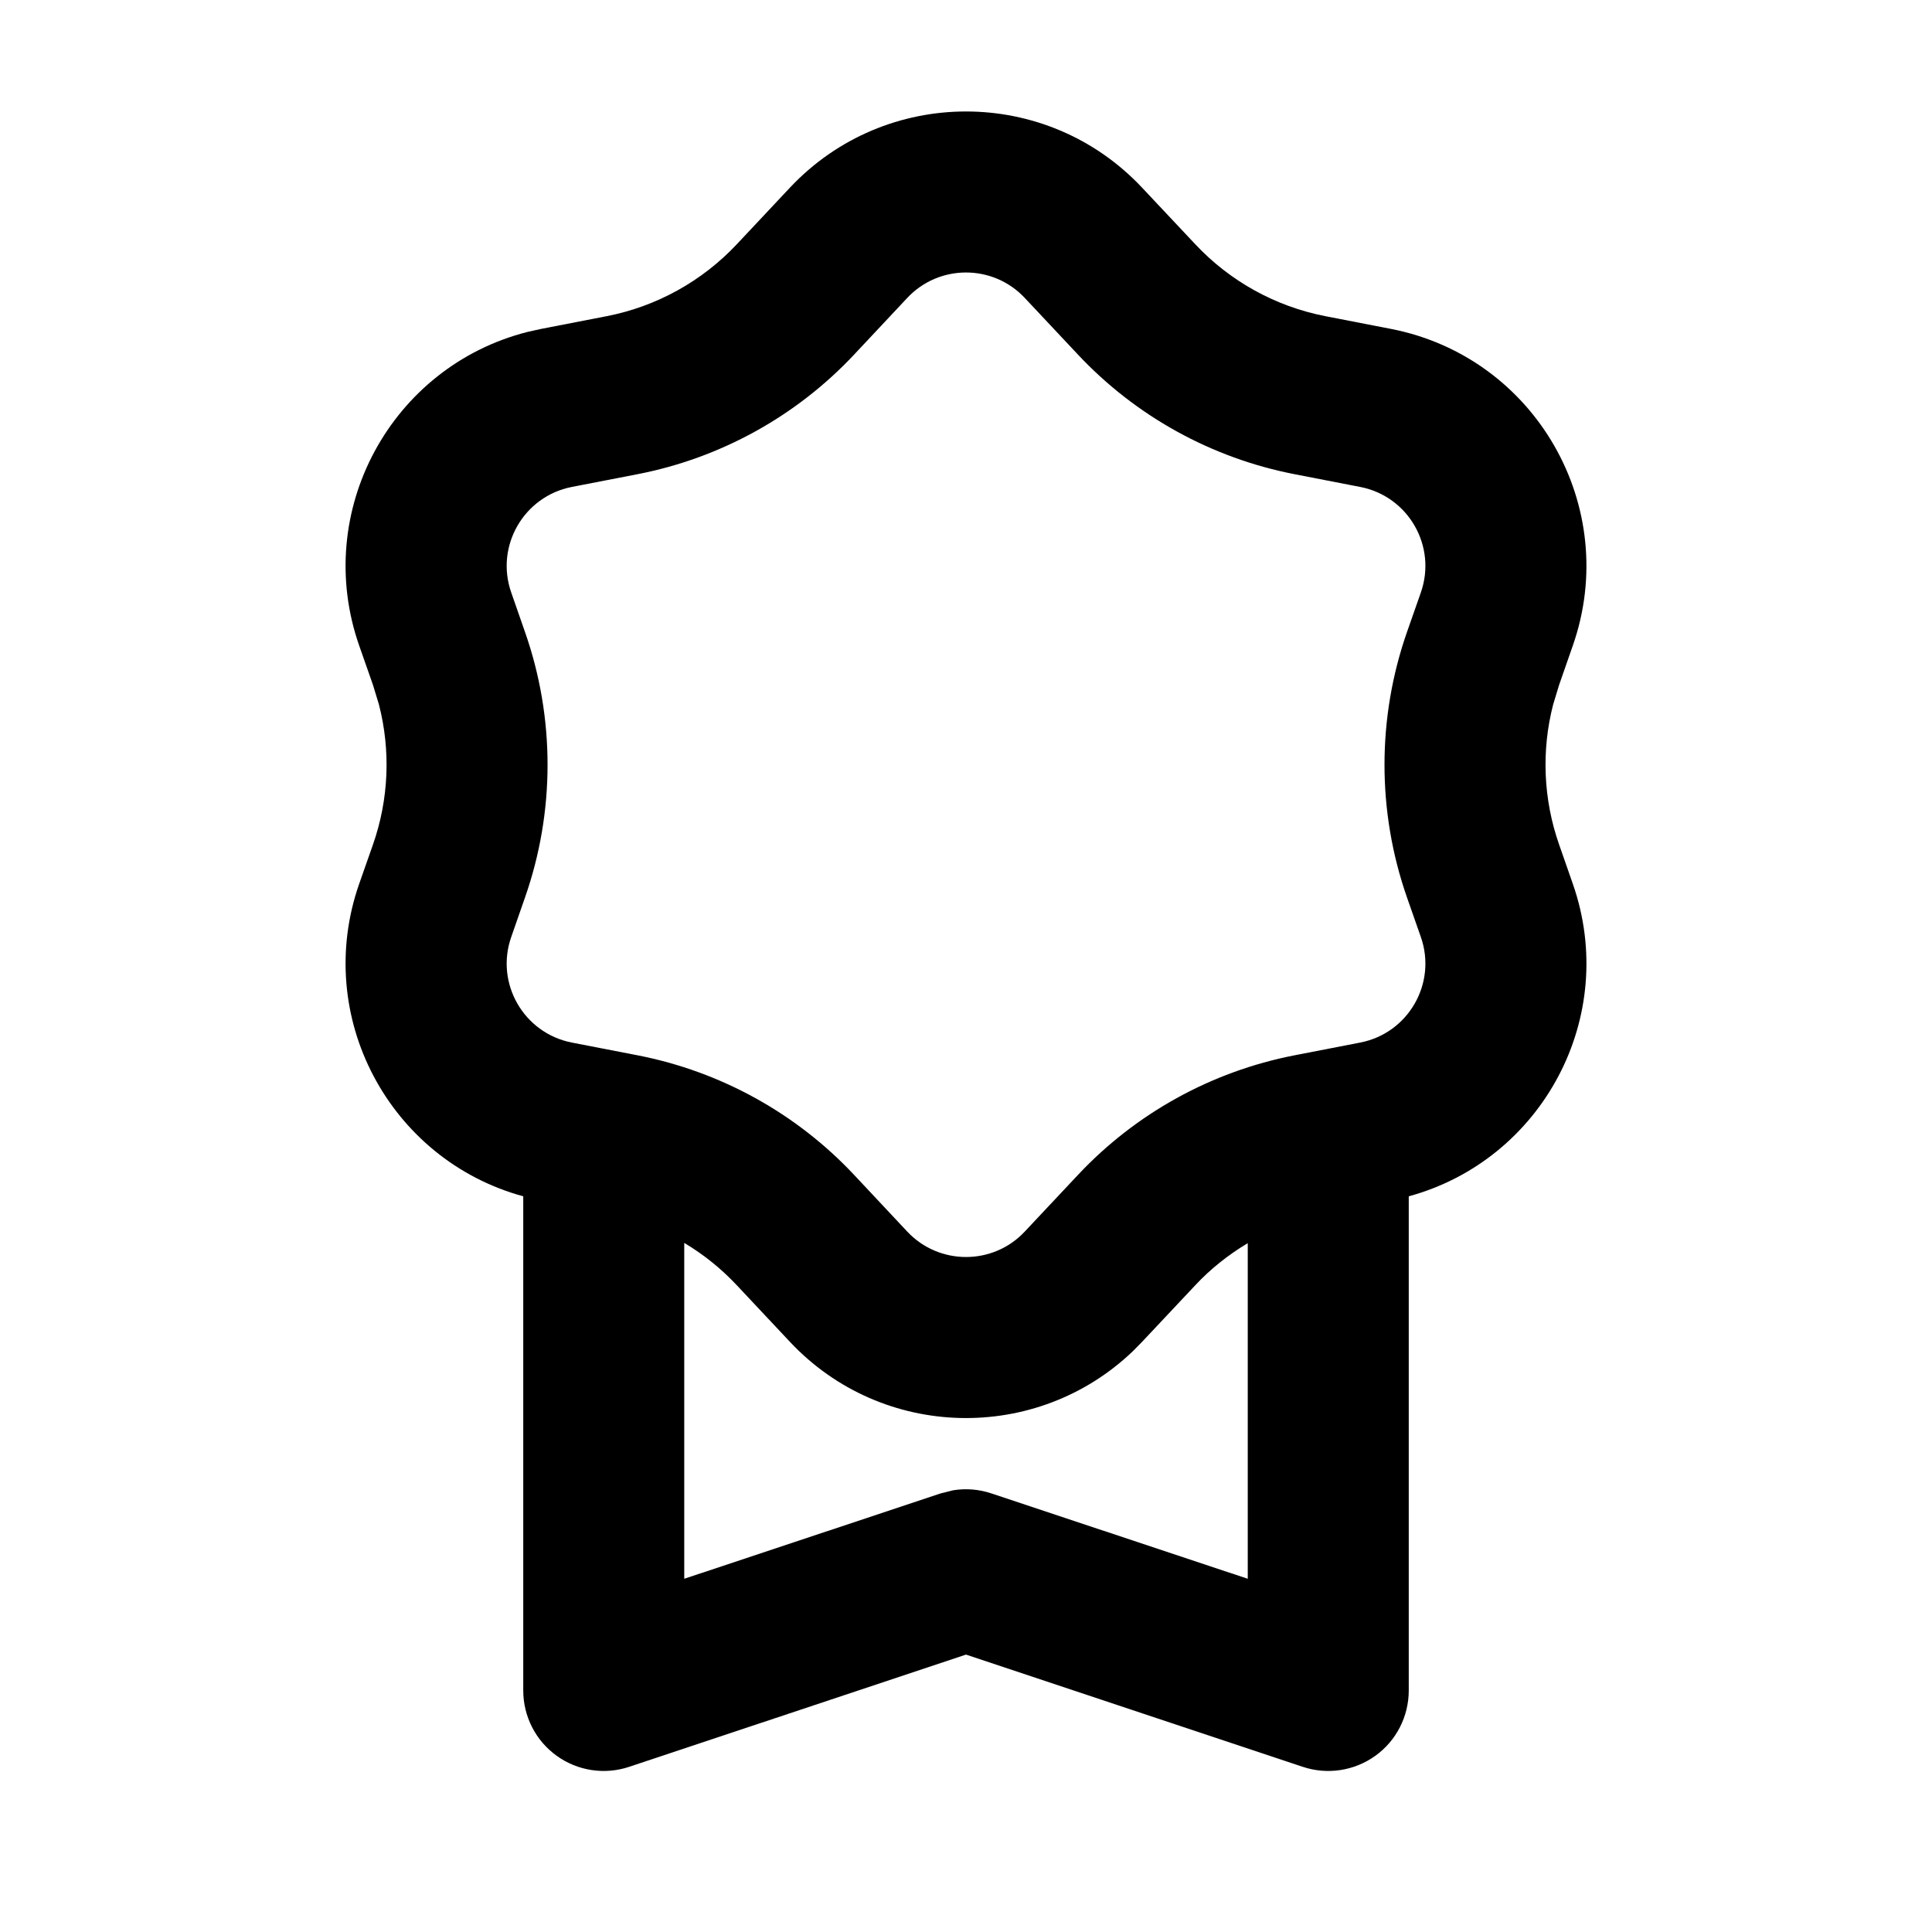 <svg xmlns="http://www.w3.org/2000/svg" width="24" height="24" viewBox="0 0 24 24" fill="none"><rect width="24" height="24" fill="none"/>
<path d="M9.812 2.332C10.998 1.069 13.003 1.069 14.188 2.332L14.848 3.034C15.278 3.493 15.843 3.806 16.461 3.927L17.28 4.086C19.075 4.436 20.142 6.298 19.537 8.023L19.368 8.508L19.294 8.751C19.146 9.324 19.171 9.93 19.368 10.492L19.537 10.976C20.117 12.631 19.161 14.408 17.5 14.861V21C17.5 21.321 17.346 21.624 17.085 21.811C16.824 21.999 16.488 22.05 16.183 21.948L12 20.554L7.816 21.948C7.511 22.05 7.176 21.999 6.915 21.811C6.654 21.623 6.5 21.321 6.5 21V14.861C4.84 14.408 3.883 12.63 4.463 10.976L4.633 10.492C4.83 9.93 4.855 9.324 4.707 8.751L4.633 8.508L4.463 8.023C3.877 6.352 4.86 4.552 6.554 4.123L6.721 4.086L7.54 3.927C8.158 3.806 8.722 3.493 9.153 3.034L9.812 2.332ZM8.5 19.612L11.684 18.552L11.84 18.513C11.998 18.487 12.162 18.5 12.316 18.552L15.5 19.612V15.443C15.261 15.586 15.04 15.76 14.848 15.966L14.188 16.668L14.075 16.783C12.879 17.93 10.96 17.892 9.812 16.668L9.153 15.966C8.96 15.76 8.74 15.583 8.5 15.44V19.612ZM12.729 3.7C12.334 3.28 11.666 3.28 11.271 3.7L10.612 4.403C9.894 5.169 8.953 5.689 7.923 5.89L7.103 6.049C6.505 6.166 6.149 6.786 6.351 7.361L6.52 7.846C6.896 8.916 6.896 10.084 6.52 11.154L6.351 11.639C6.149 12.214 6.505 12.834 7.103 12.951L7.923 13.11C8.953 13.311 9.894 13.831 10.612 14.597L11.271 15.3C11.666 15.72 12.335 15.72 12.729 15.3L13.389 14.597C14.107 13.831 15.048 13.311 16.078 13.11L16.897 12.951C17.496 12.835 17.852 12.214 17.65 11.639L17.48 11.154C17.105 10.084 17.105 8.916 17.48 7.846L17.65 7.361C17.852 6.786 17.496 6.165 16.897 6.049L16.078 5.89C15.048 5.689 14.107 5.169 13.389 4.403L12.729 3.7Z" fill="#000000"/>
</svg>

